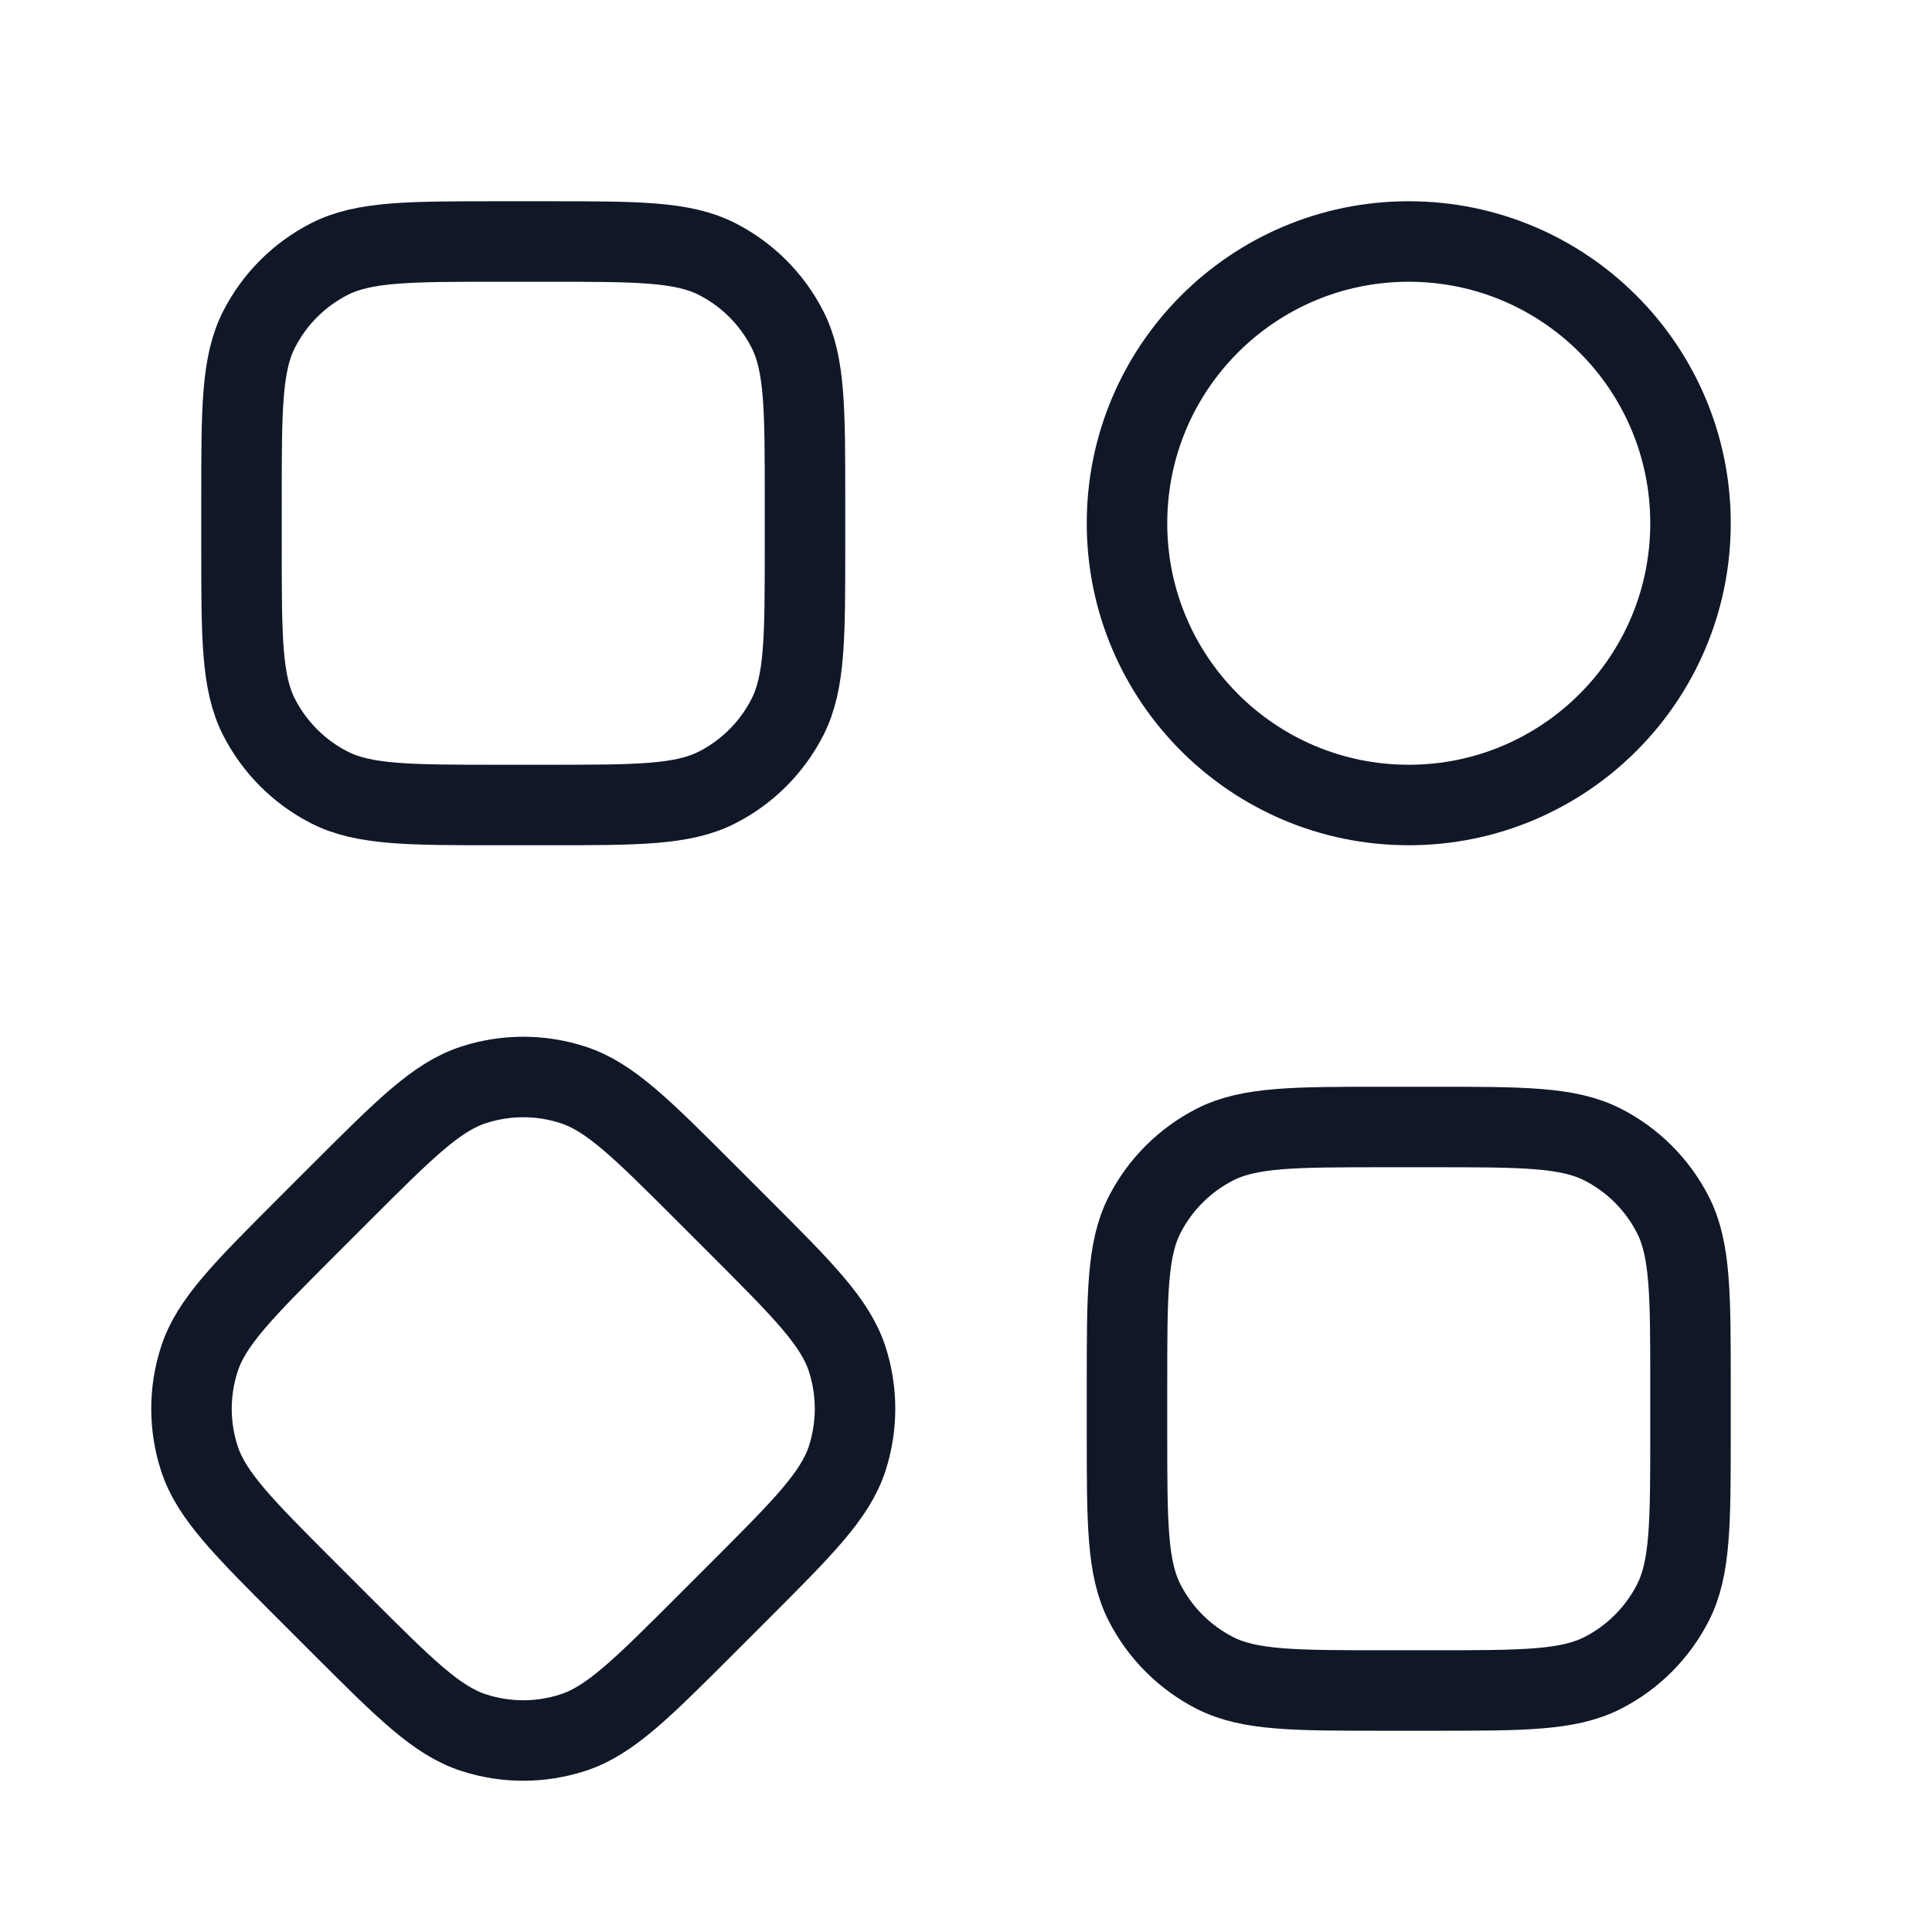 <svg width="24" height="24" viewBox="0 0 24 24" fill="none" xmlns="http://www.w3.org/2000/svg">
<g id="Dashboard/alt">
<g id="Vector">
<path d="M3 6.2C3 5.08 3 4.52 3.218 4.092C3.41 3.716 3.716 3.41 4.092 3.218C4.52 3 5.08 3 6.2 3H6.8C7.92 3 8.48 3 8.908 3.218C9.285 3.41 9.59 3.716 9.782 4.092C10 4.52 10 5.08 10 6.2V6.8C10 7.92 10 8.48 9.782 8.908C9.59 9.284 9.285 9.59 8.908 9.782C8.48 10 7.92 10 6.8 10H6.2C5.08 10 4.52 10 4.092 9.782C3.716 9.59 3.41 9.284 3.218 8.908C3 8.48 3 7.92 3 6.8V6.2Z" stroke="#101828" strokeWidth="2" strokeLinecap="round" strokeLinejoin="round"/>
<path d="M3.813 19.763C3.021 18.971 2.625 18.575 2.477 18.118C2.346 17.716 2.346 17.284 2.477 16.882C2.625 16.425 3.021 16.029 3.813 15.237L4.237 14.813C5.03 14.021 5.426 13.625 5.882 13.477C6.284 13.346 6.717 13.346 7.118 13.477C7.575 13.625 7.971 14.021 8.763 14.813L9.187 15.237C9.979 16.029 10.375 16.425 10.524 16.882C10.654 17.284 10.654 17.716 10.524 18.118C10.375 18.575 9.979 18.971 9.187 19.763L8.763 20.187C7.971 20.979 7.575 21.375 7.118 21.523C6.717 21.654 6.284 21.654 5.882 21.523C5.426 21.375 5.03 20.979 4.237 20.187L3.813 19.763Z" stroke="#101828" strokeWidth="2" strokeLinecap="round" strokeLinejoin="round"/>
<path d="M14 6.5C14 4.567 15.567 3 17.5 3C19.433 3 21 4.567 21 6.5C21 8.433 19.433 10 17.5 10C15.567 10 14 8.433 14 6.5Z" stroke="#101828" strokeWidth="2" strokeLinecap="round" strokeLinejoin="round"/>
<path d="M14 17.2C14 16.08 14 15.52 14.218 15.092C14.41 14.716 14.716 14.41 15.092 14.218C15.52 14 16.08 14 17.2 14H17.8C18.92 14 19.48 14 19.908 14.218C20.285 14.41 20.59 14.716 20.782 15.092C21 15.52 21 16.08 21 17.2V17.8C21 18.92 21 19.48 20.782 19.908C20.59 20.284 20.285 20.59 19.908 20.782C19.48 21 18.92 21 17.8 21H17.2C16.08 21 15.52 21 15.092 20.782C14.716 20.59 14.41 20.284 14.218 19.908C14 19.48 14 18.92 14 17.8V17.2Z" stroke="#101828" strokeWidth="2" strokeLinecap="round" strokeLinejoin="round"/>
</g>
</g>
</svg>
